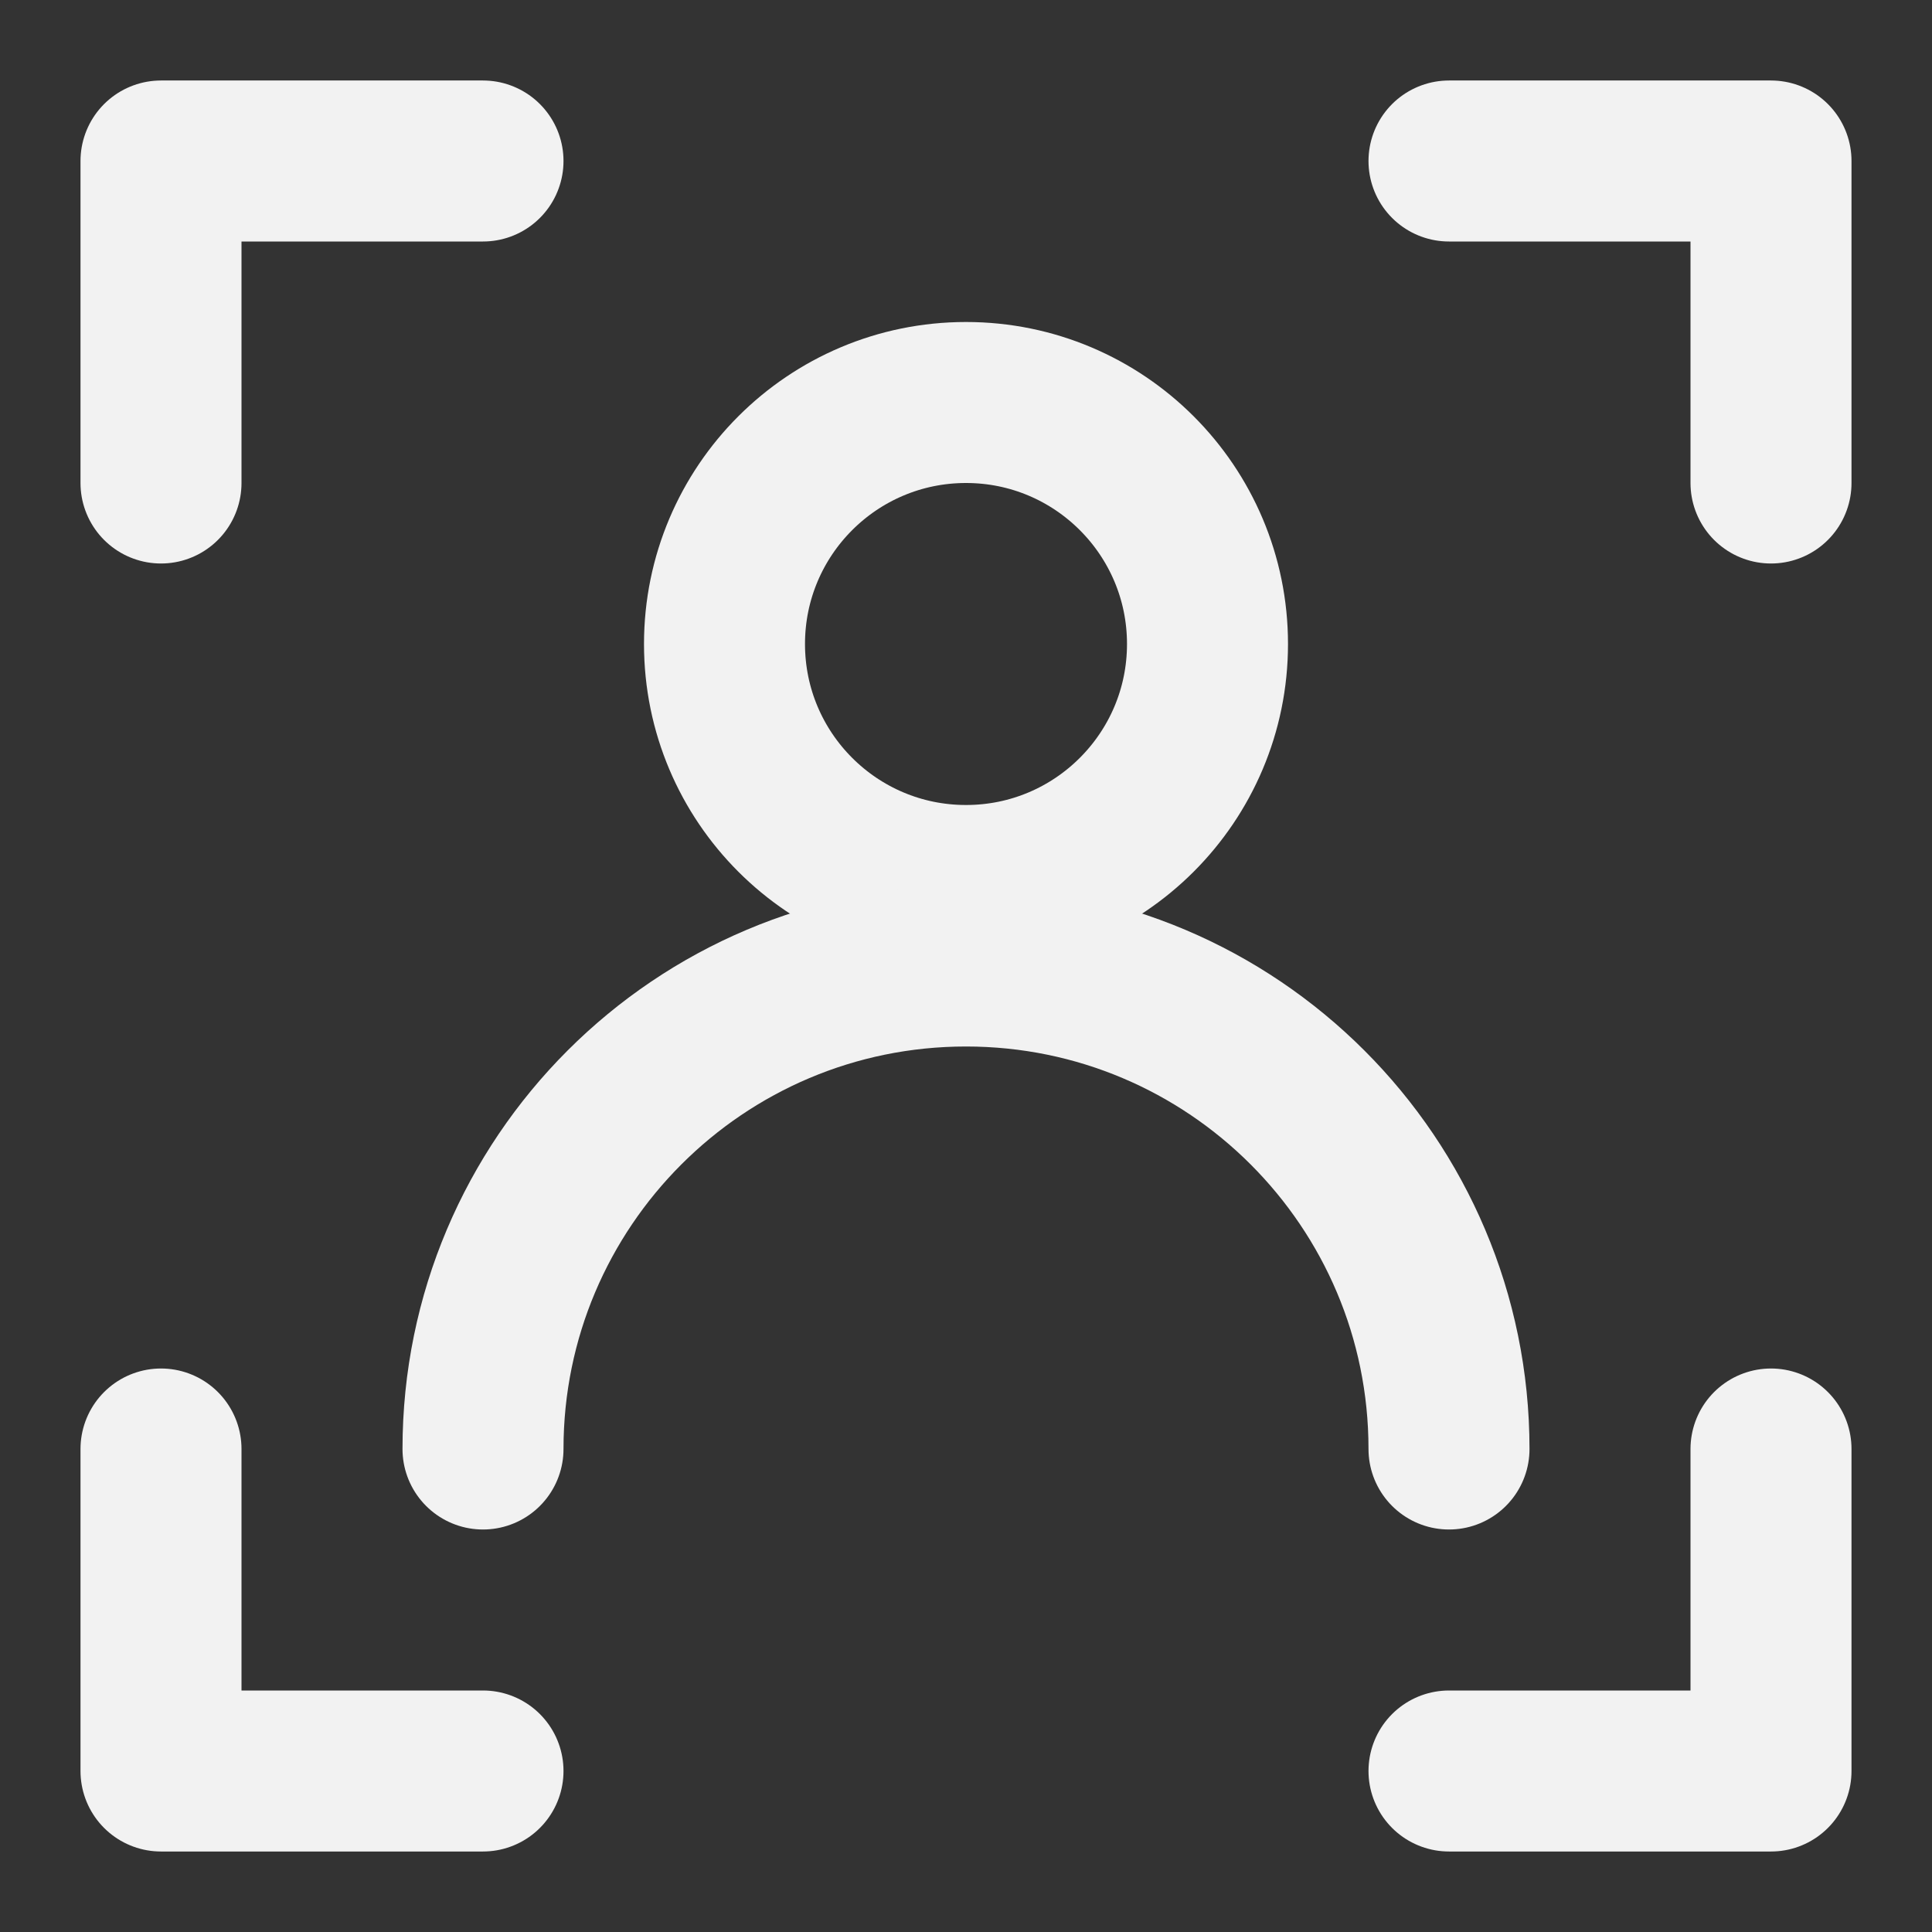 <?xml version="1.0" encoding="UTF-8"?><svg width="24" height="24" viewBox="0 0 48 48" fill="none" xmlns="http://www.w3.org/2000/svg"><rect x="0" y="0" width="48" height="48" fill="#333333" stroke="none"/><circle cx="24" cy="16" r="6" fill="none" stroke="#F2F2F2" stroke-width="4" stroke-linecap="round" stroke-linejoin="round"/><path d="M36 36C36 29.373 30.627 24 24 24C17.373 24 12 29.373 12 36" stroke="#F2F2F2" stroke-width="4" stroke-linecap="round" stroke-linejoin="round"/><path d="M36 4H44V12" stroke="#F2F2F2" stroke-width="4" stroke-linecap="round" stroke-linejoin="round"/><path d="M12 4H4V12" stroke="#F2F2F2" stroke-width="4" stroke-linecap="round" stroke-linejoin="round"/><path d="M36 44H44V36" stroke="#F2F2F2" stroke-width="4" stroke-linecap="round" stroke-linejoin="round"/><path d="M12 44H4V36" stroke="#F2F2F2" stroke-width="4" stroke-linecap="round" stroke-linejoin="round"/></svg>